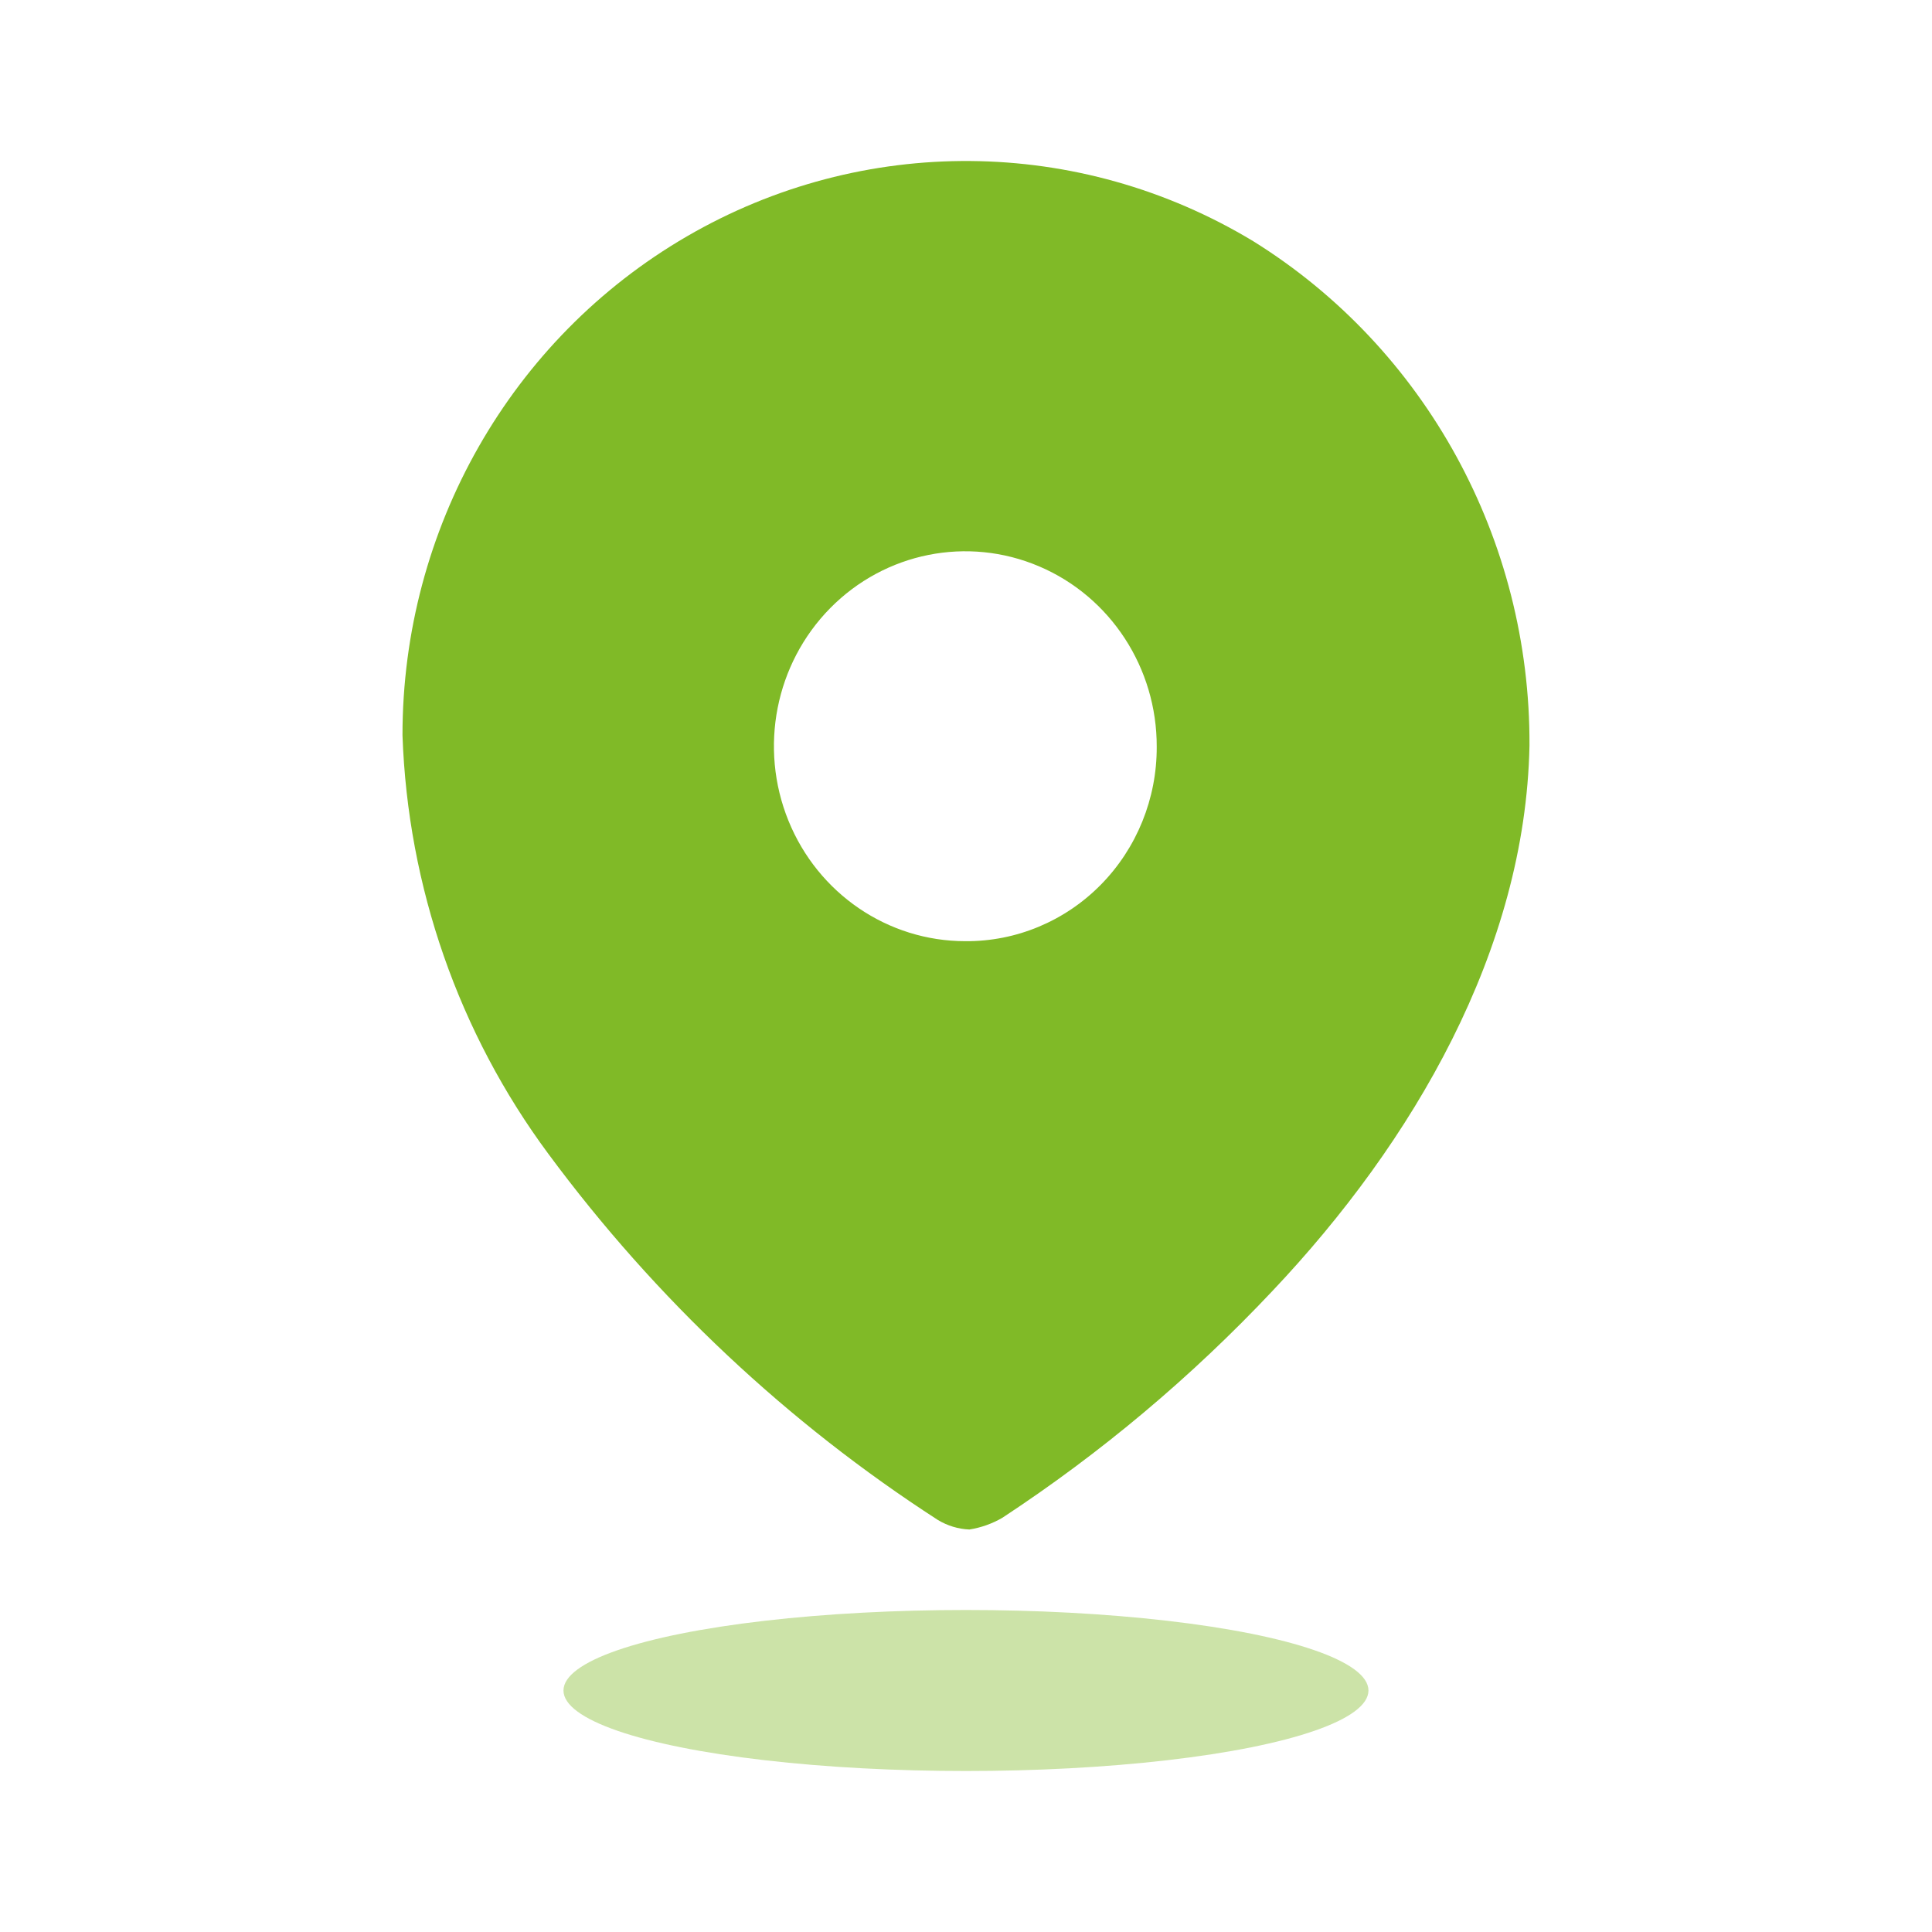 <svg width="64" height="64" viewBox="0 0 64 64" fill="none" xmlns="http://www.w3.org/2000/svg">
<path fill-rule="evenodd" clip-rule="evenodd" d="M22.751 7.832C28.577 4.446 35.738 4.505 41.51 7.987C47.225 11.539 50.698 17.878 50.666 24.697C50.533 31.472 46.809 37.84 42.153 42.763C39.466 45.617 36.46 48.141 33.197 50.283C32.861 50.477 32.492 50.607 32.11 50.667C31.743 50.651 31.384 50.542 31.068 50.351C26.086 47.132 21.715 43.024 18.166 38.224C15.196 34.217 13.509 29.376 13.333 24.359C13.329 17.526 16.924 11.217 22.751 7.832ZM26.118 27.186C27.098 29.602 29.411 31.178 31.978 31.178C33.659 31.191 35.275 30.517 36.466 29.308C37.657 28.099 38.324 26.455 38.318 24.742C38.327 22.128 36.788 19.766 34.419 18.76C32.051 17.753 29.32 18.3 27.502 20.145C25.684 21.99 25.138 24.77 26.118 27.186Z" fill="#80BA27"/>
<ellipse opacity="0.4" cx="31.999" cy="56" rx="13.333" ry="2.667" fill="#80BA27"/>
</svg>
